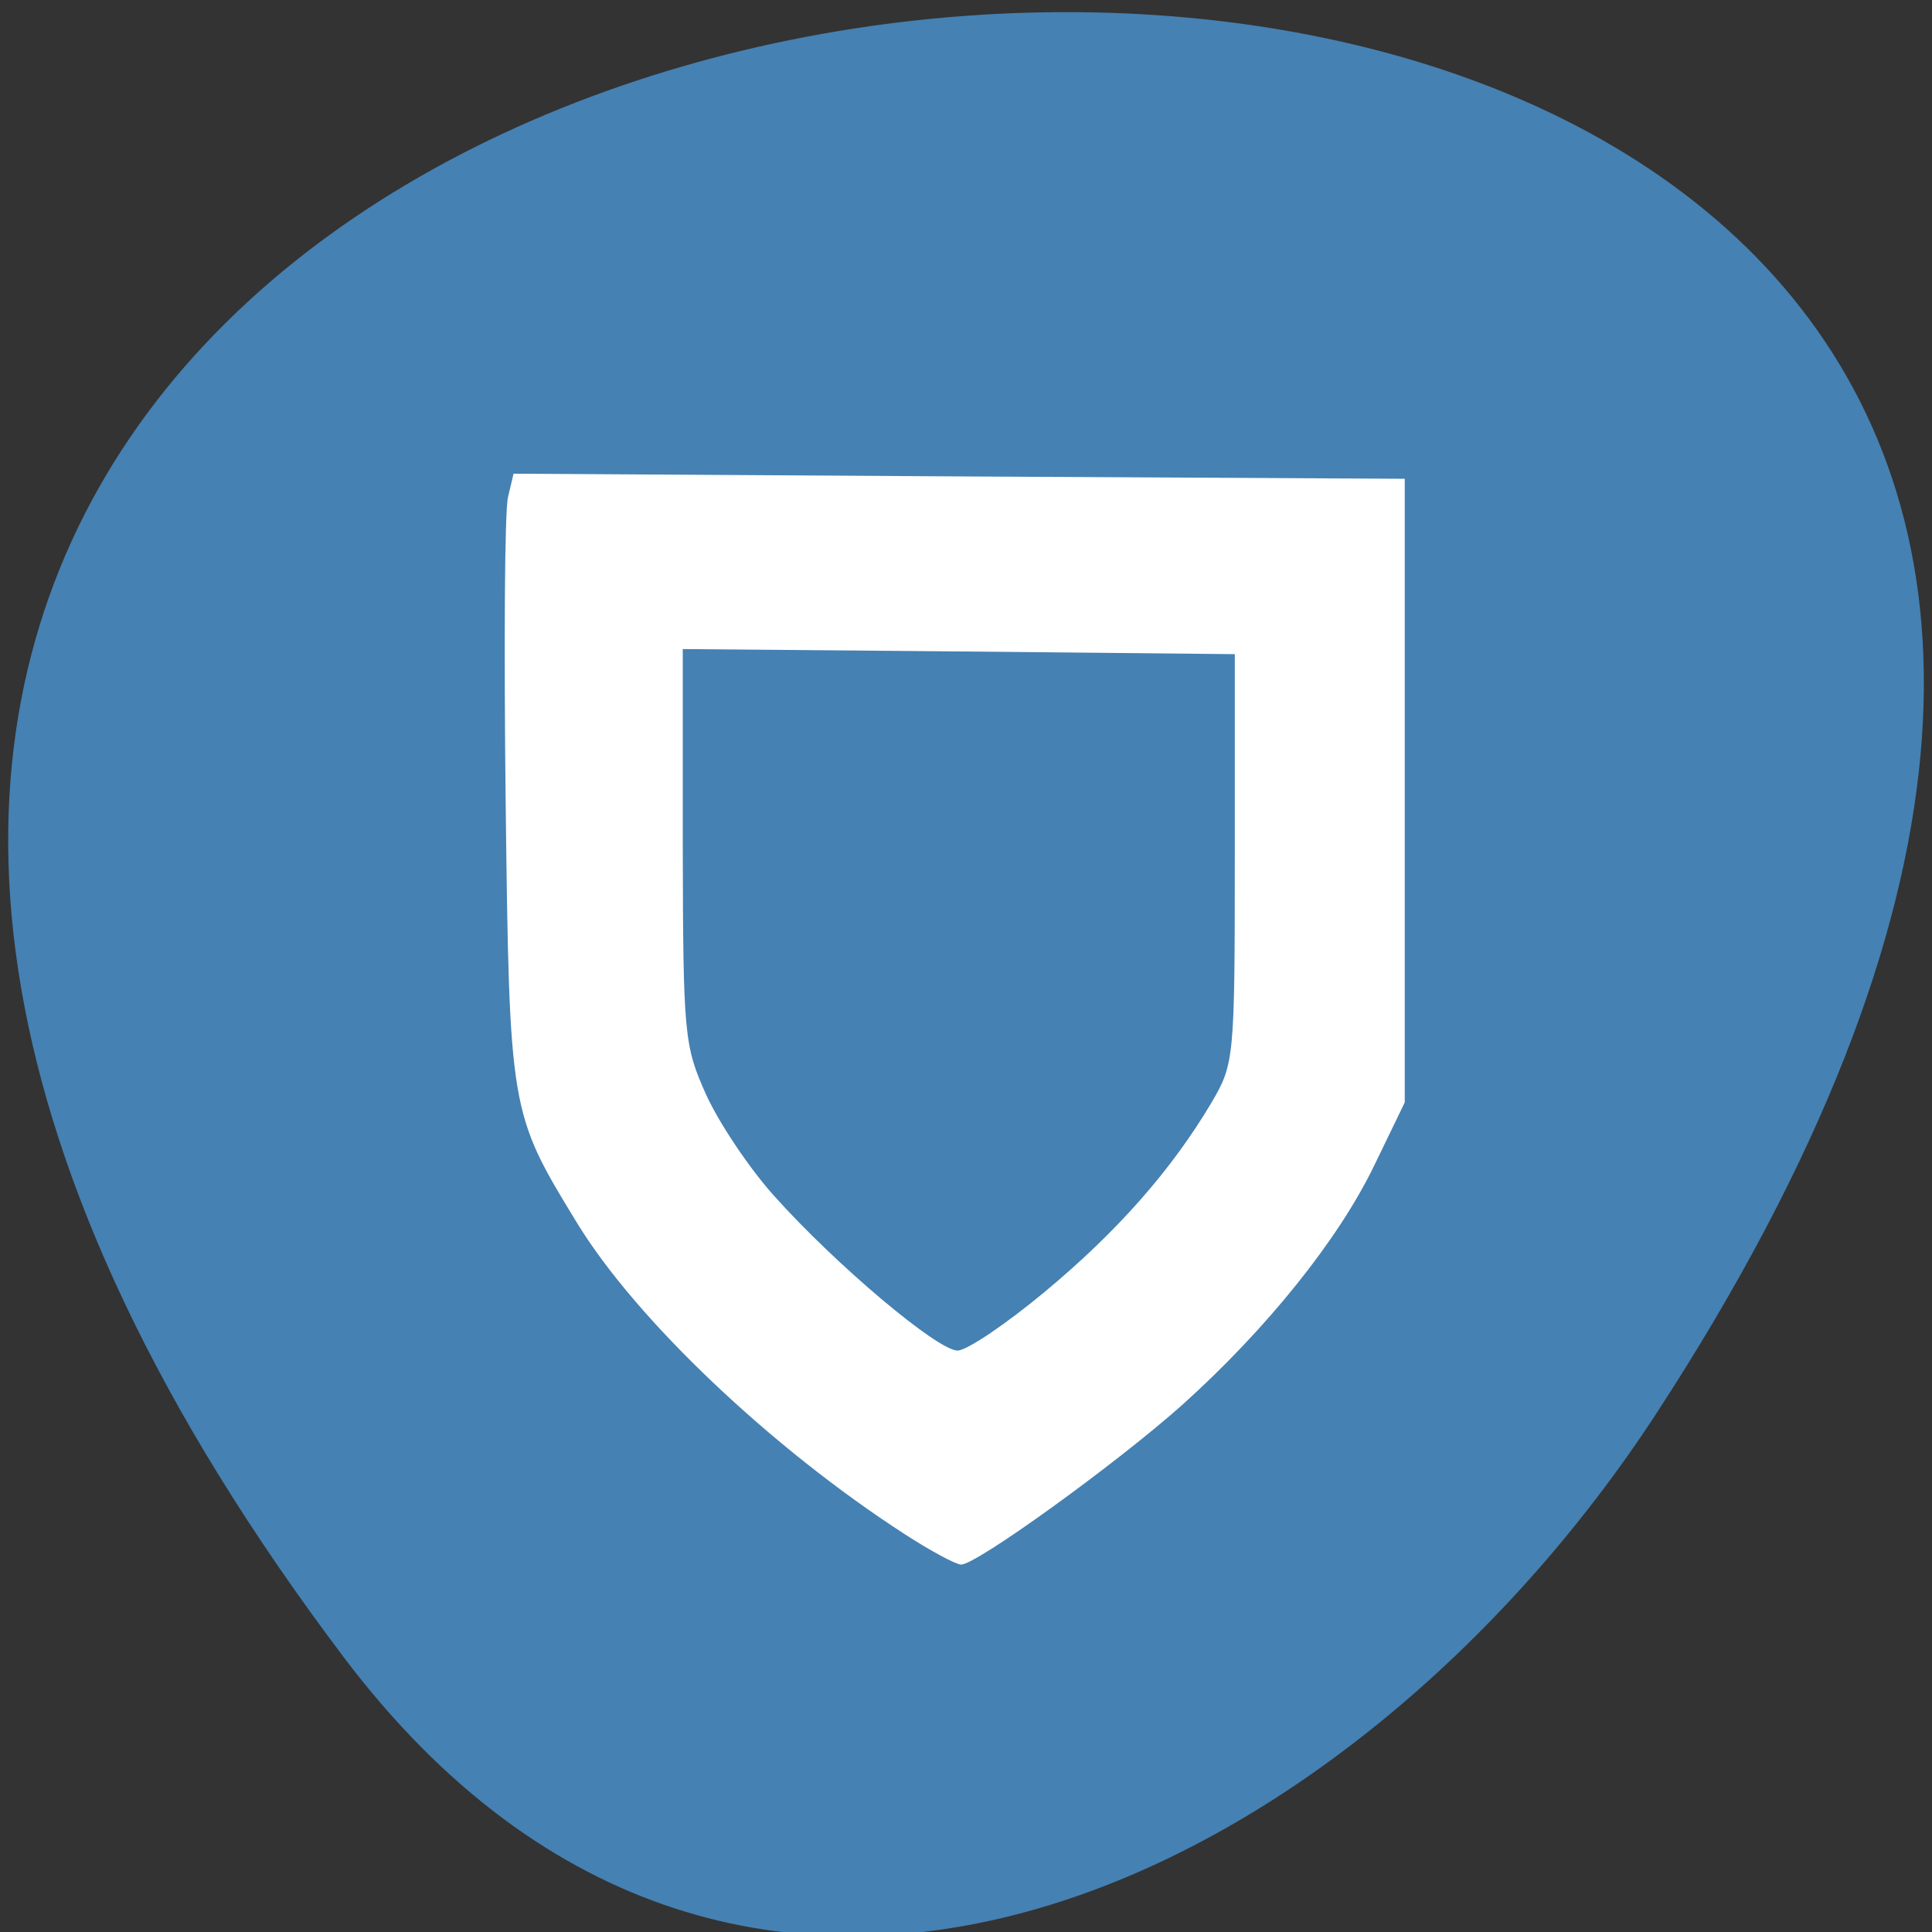 <svg xmlns="http://www.w3.org/2000/svg" viewBox="0 0 22 22"><rect x="0" y="0" width="22" height="22" fill="#333333" stroke="none"/><g fill="#fff"><path d="m 7.957 10.758 v 4.289 c 0 2.57 0.441 2.57 4.414 2.57 h 0.883 c 3.969 0 4.41 0 4.41 -2.57 v -4.289 c 0 -2.57 -0.441 -2.57 -4.41 -2.57 h -0.883 c -3.973 0 -4.414 0 -4.414 2.57 m 4.414 -1.715 h 0.883 c 3.527 0 3.527 0 3.527 1.715 v 3 c 0 1.715 0 1.715 -3.527 1.715 h -0.883 c -3.531 0 -3.531 0 -3.531 -1.715 v -3 c 0 -1.715 0 -1.715 3.531 -1.715"/><path d="m 9.723 13.84 v -1.664 l 1.543 -1.559 l 1.934 1.949 l 0.77 -0.781 l 1.934 1.949 v 0.105 c 0 0.777 -0.129 0.777 -1.547 0.777 h -3.086 c -1.418 0 -1.543 0 -1.543 -0.777"/><path d="m 15.898 10.758 c 0 0.473 -0.395 0.859 -0.883 0.859 c -0.484 0 -0.883 -0.387 -0.883 -0.859 c 0 -0.473 0.398 -0.855 0.883 -0.855 c 0.488 0 0.883 0.383 0.883 0.855"/><path d="m 10.605 6.473 c -3.969 0 -4.41 0 -4.41 2.57 v 4.289 c 0 1.395 0.129 2.031 0.883 2.324 v -6.613 c 0 -1.551 0.023 -1.695 2.645 -1.711 v -0.004 h 5.961 c -0.391 -0.855 -1.445 -0.855 -4.195 -0.855"/><path d="m 8.84 4.758 c -3.969 0 -4.41 0 -4.41 2.57 v 4.289 c 0 1.395 0.129 2.031 0.883 2.324 v -6.613 c 0 -1.551 0.027 -1.695 2.645 -1.711 v -0.004 h 5.961 c -0.387 -0.855 -1.441 -0.855 -4.195 -0.855"/></g><path d="m 3.914 18.871 c -17.199 -22.797 30.13 -26.04 14.941 -2.766 c -3.465 5.305 -10.387 8.801 -14.941 2.766" fill="#4581b3"/><path d="m 10.301 17.469 c -1.512 -0.977 -3.055 -2.438 -3.73 -3.543 c -0.766 -1.254 -0.77 -1.262 -0.813 -4.797 c -0.02 -1.762 -0.012 -3.32 0.027 -3.469 l 0.063 -0.266 l 5.074 0.031 l 5.074 0.027 v 7.102 l -0.348 0.719 c -0.41 0.848 -1.227 1.863 -2.188 2.727 c -0.75 0.668 -2.344 1.82 -2.516 1.816 c -0.059 0 -0.348 -0.156 -0.645 -0.348 m 1.598 -2.758 c 0.832 -0.691 1.449 -1.395 1.902 -2.16 c 0.254 -0.434 0.262 -0.5 0.262 -2.773 v -2.328 l -3.145 -0.031 l -3.141 -0.027 v 2.246 c 0.004 2.148 0.016 2.273 0.266 2.828 c 0.145 0.32 0.492 0.84 0.777 1.156 c 0.707 0.789 1.859 1.758 2.086 1.758 c 0.105 0 0.551 -0.301 0.992 -0.668" fill="#fff"/></svg>